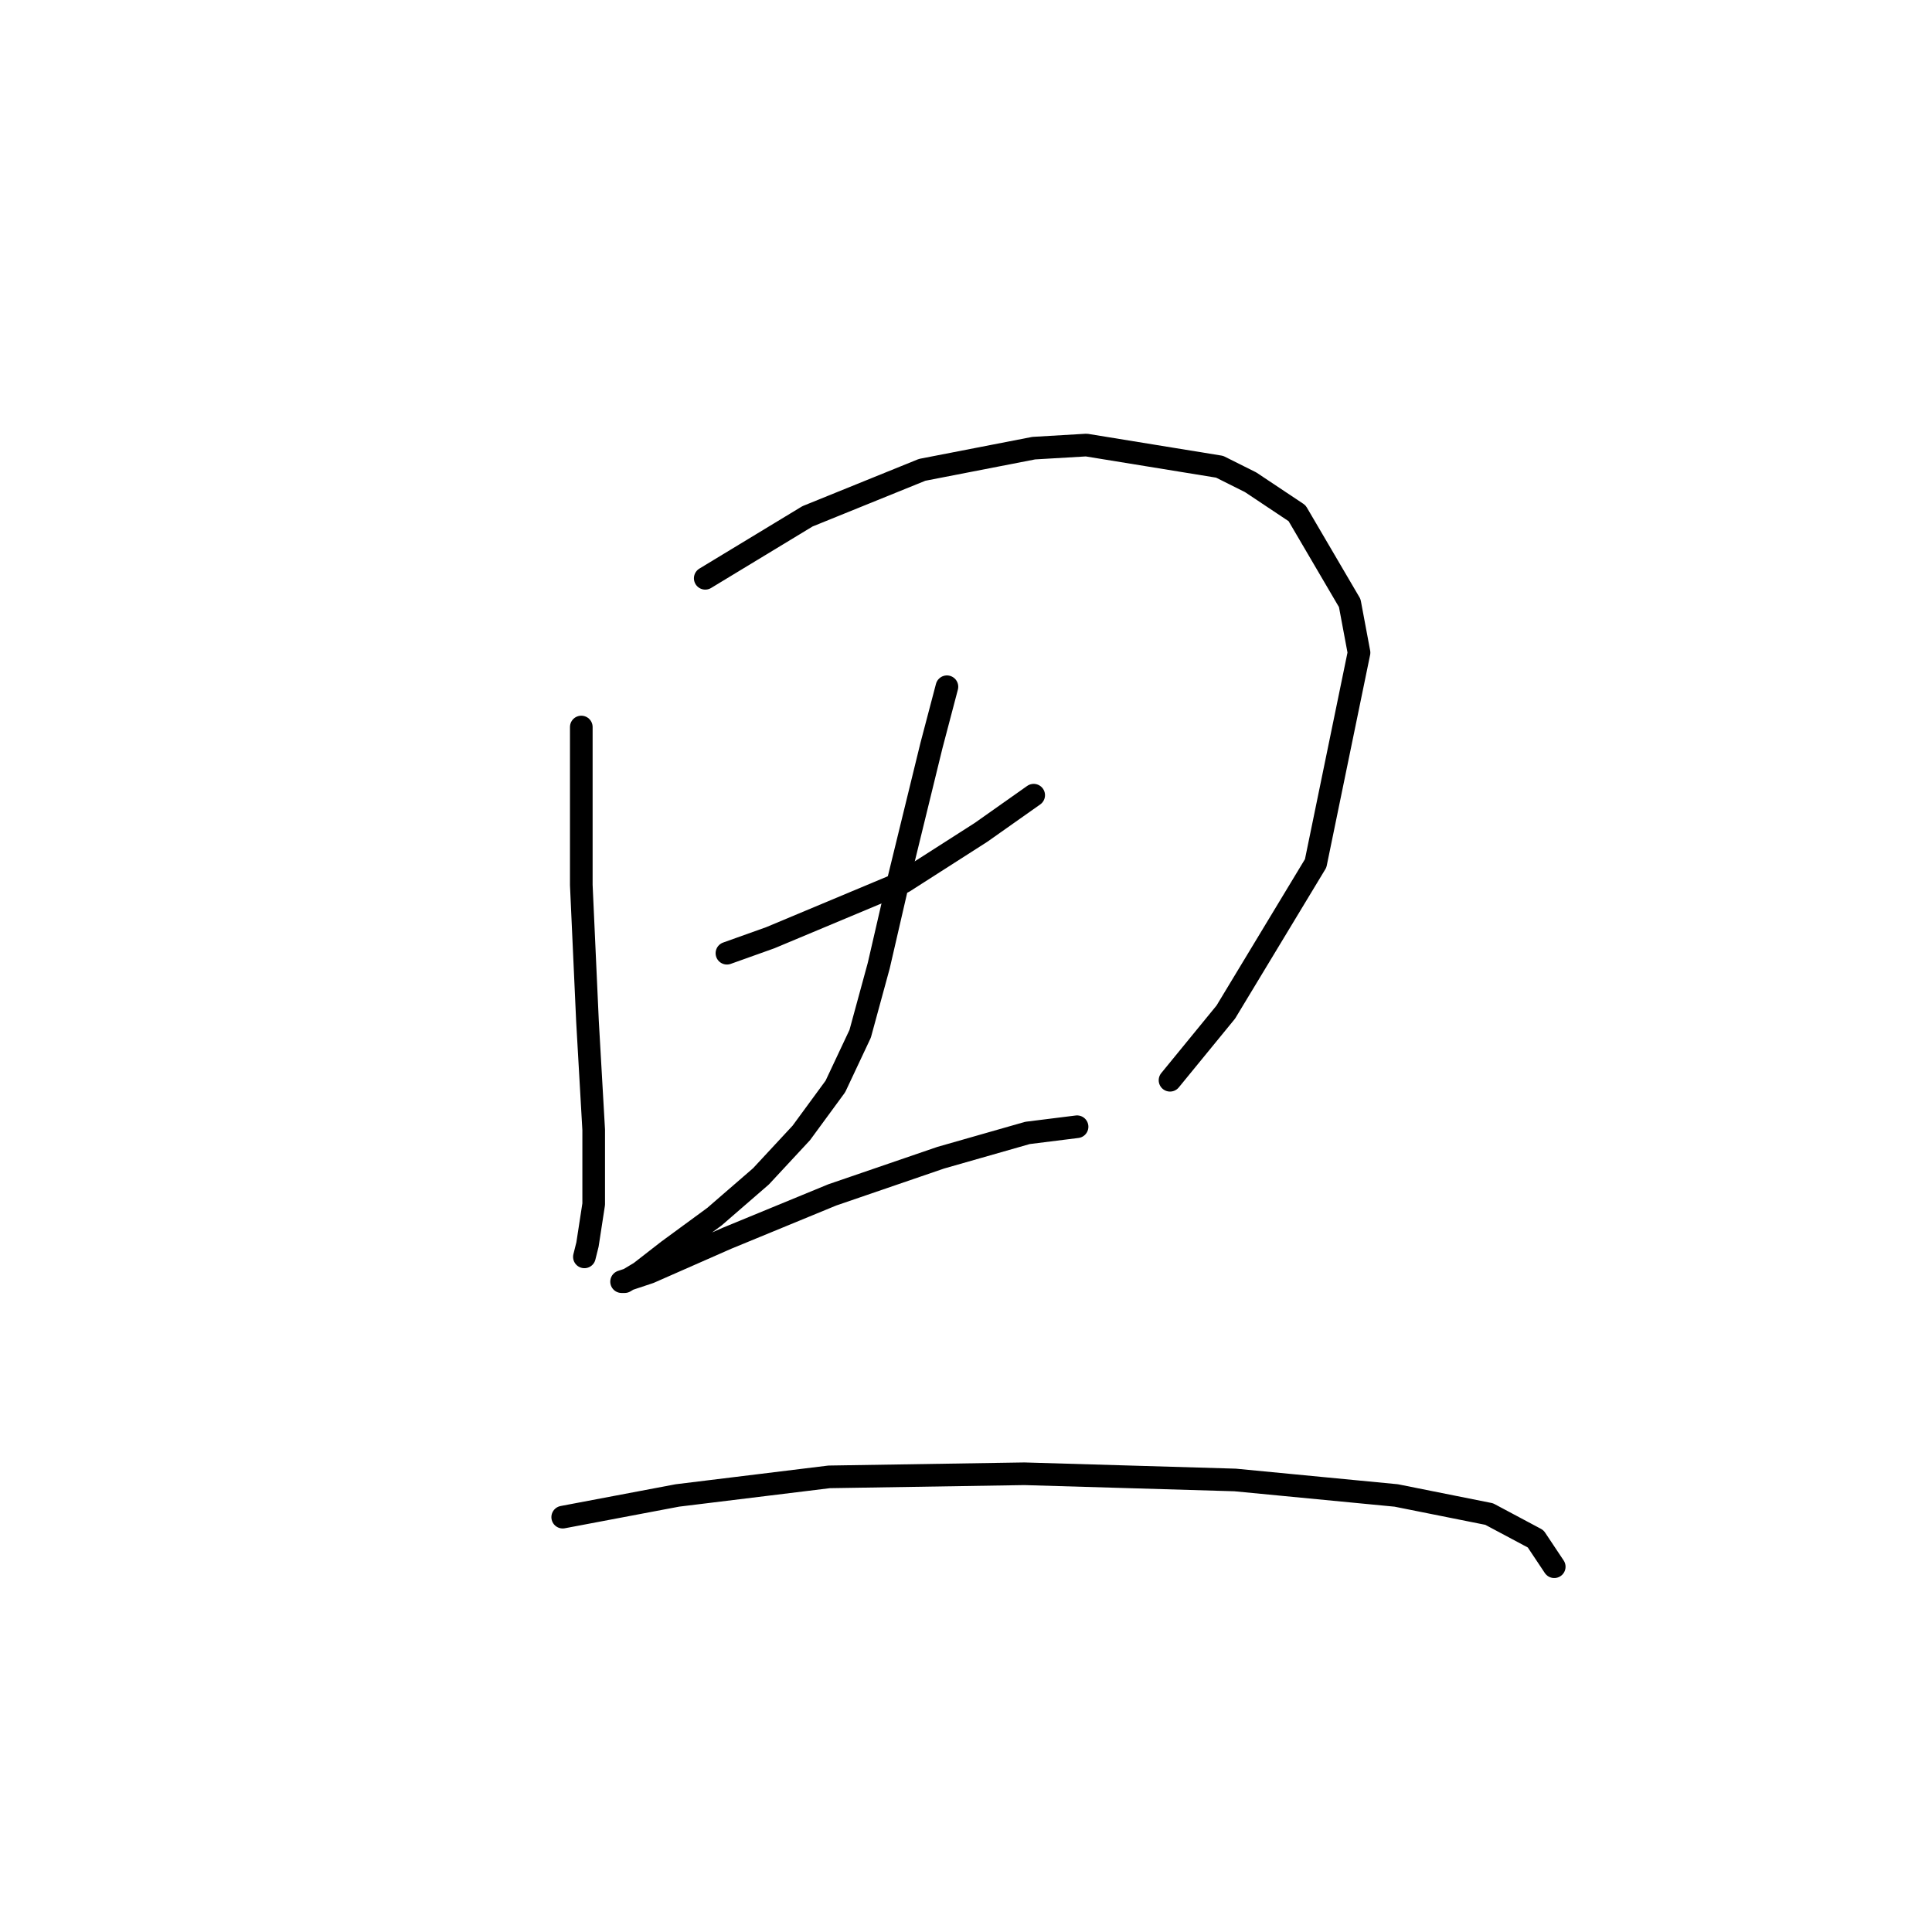 <?xml version="1.0" standalone="no"?>
    <svg width="256" height="256" xmlns="http://www.w3.org/2000/svg" version="1.1">
    <polyline stroke="black" stroke-width="3" stroke-linecap="round" fill="transparent" stroke-linejoin="round" points="77.025 96.334 77.025 117.273 77.846 135.338 78.667 149.708 78.667 159.562 77.846 164.899 77.436 166.542 77.436 166.542 " />
        <polyline stroke="black" stroke-width="3" stroke-linecap="round" fill="transparent" stroke-linejoin="round" points="93.448 76.627 106.997 68.415 122.188 62.257 136.969 59.383 143.948 58.972 161.603 61.846 165.708 63.899 171.867 68.005 178.847 79.911 180.078 86.48 174.331 114.399 162.424 134.107 155.034 143.139 155.034 143.139 " />
        <polyline stroke="black" stroke-width="3" stroke-linecap="round" fill="transparent" stroke-linejoin="round" points="96.322 126.306 102.07 124.253 119.725 116.863 129.989 110.294 136.969 105.367 136.969 105.367 " />
        <polyline stroke="black" stroke-width="3" stroke-linecap="round" fill="transparent" stroke-linejoin="round" points="125.473 90.997 123.42 98.798 118.903 117.273 116.44 127.948 113.977 136.981 110.692 143.96 106.176 150.119 100.838 155.867 94.68 161.204 88.521 165.721 84.826 168.595 82.773 169.826 82.363 169.826 86.058 168.595 96.322 164.078 110.281 158.33 124.651 153.403 136.147 150.119 142.717 149.298 142.717 149.298 " />
        <polyline stroke="black" stroke-width="3" stroke-linecap="round" fill="transparent" stroke-linejoin="round" points="74.562 201.03 89.753 198.156 109.871 195.692 135.737 195.282 163.656 196.103 185.005 198.156 197.322 200.619 203.481 203.904 205.944 207.599 205.944 207.599 " />
        </svg>